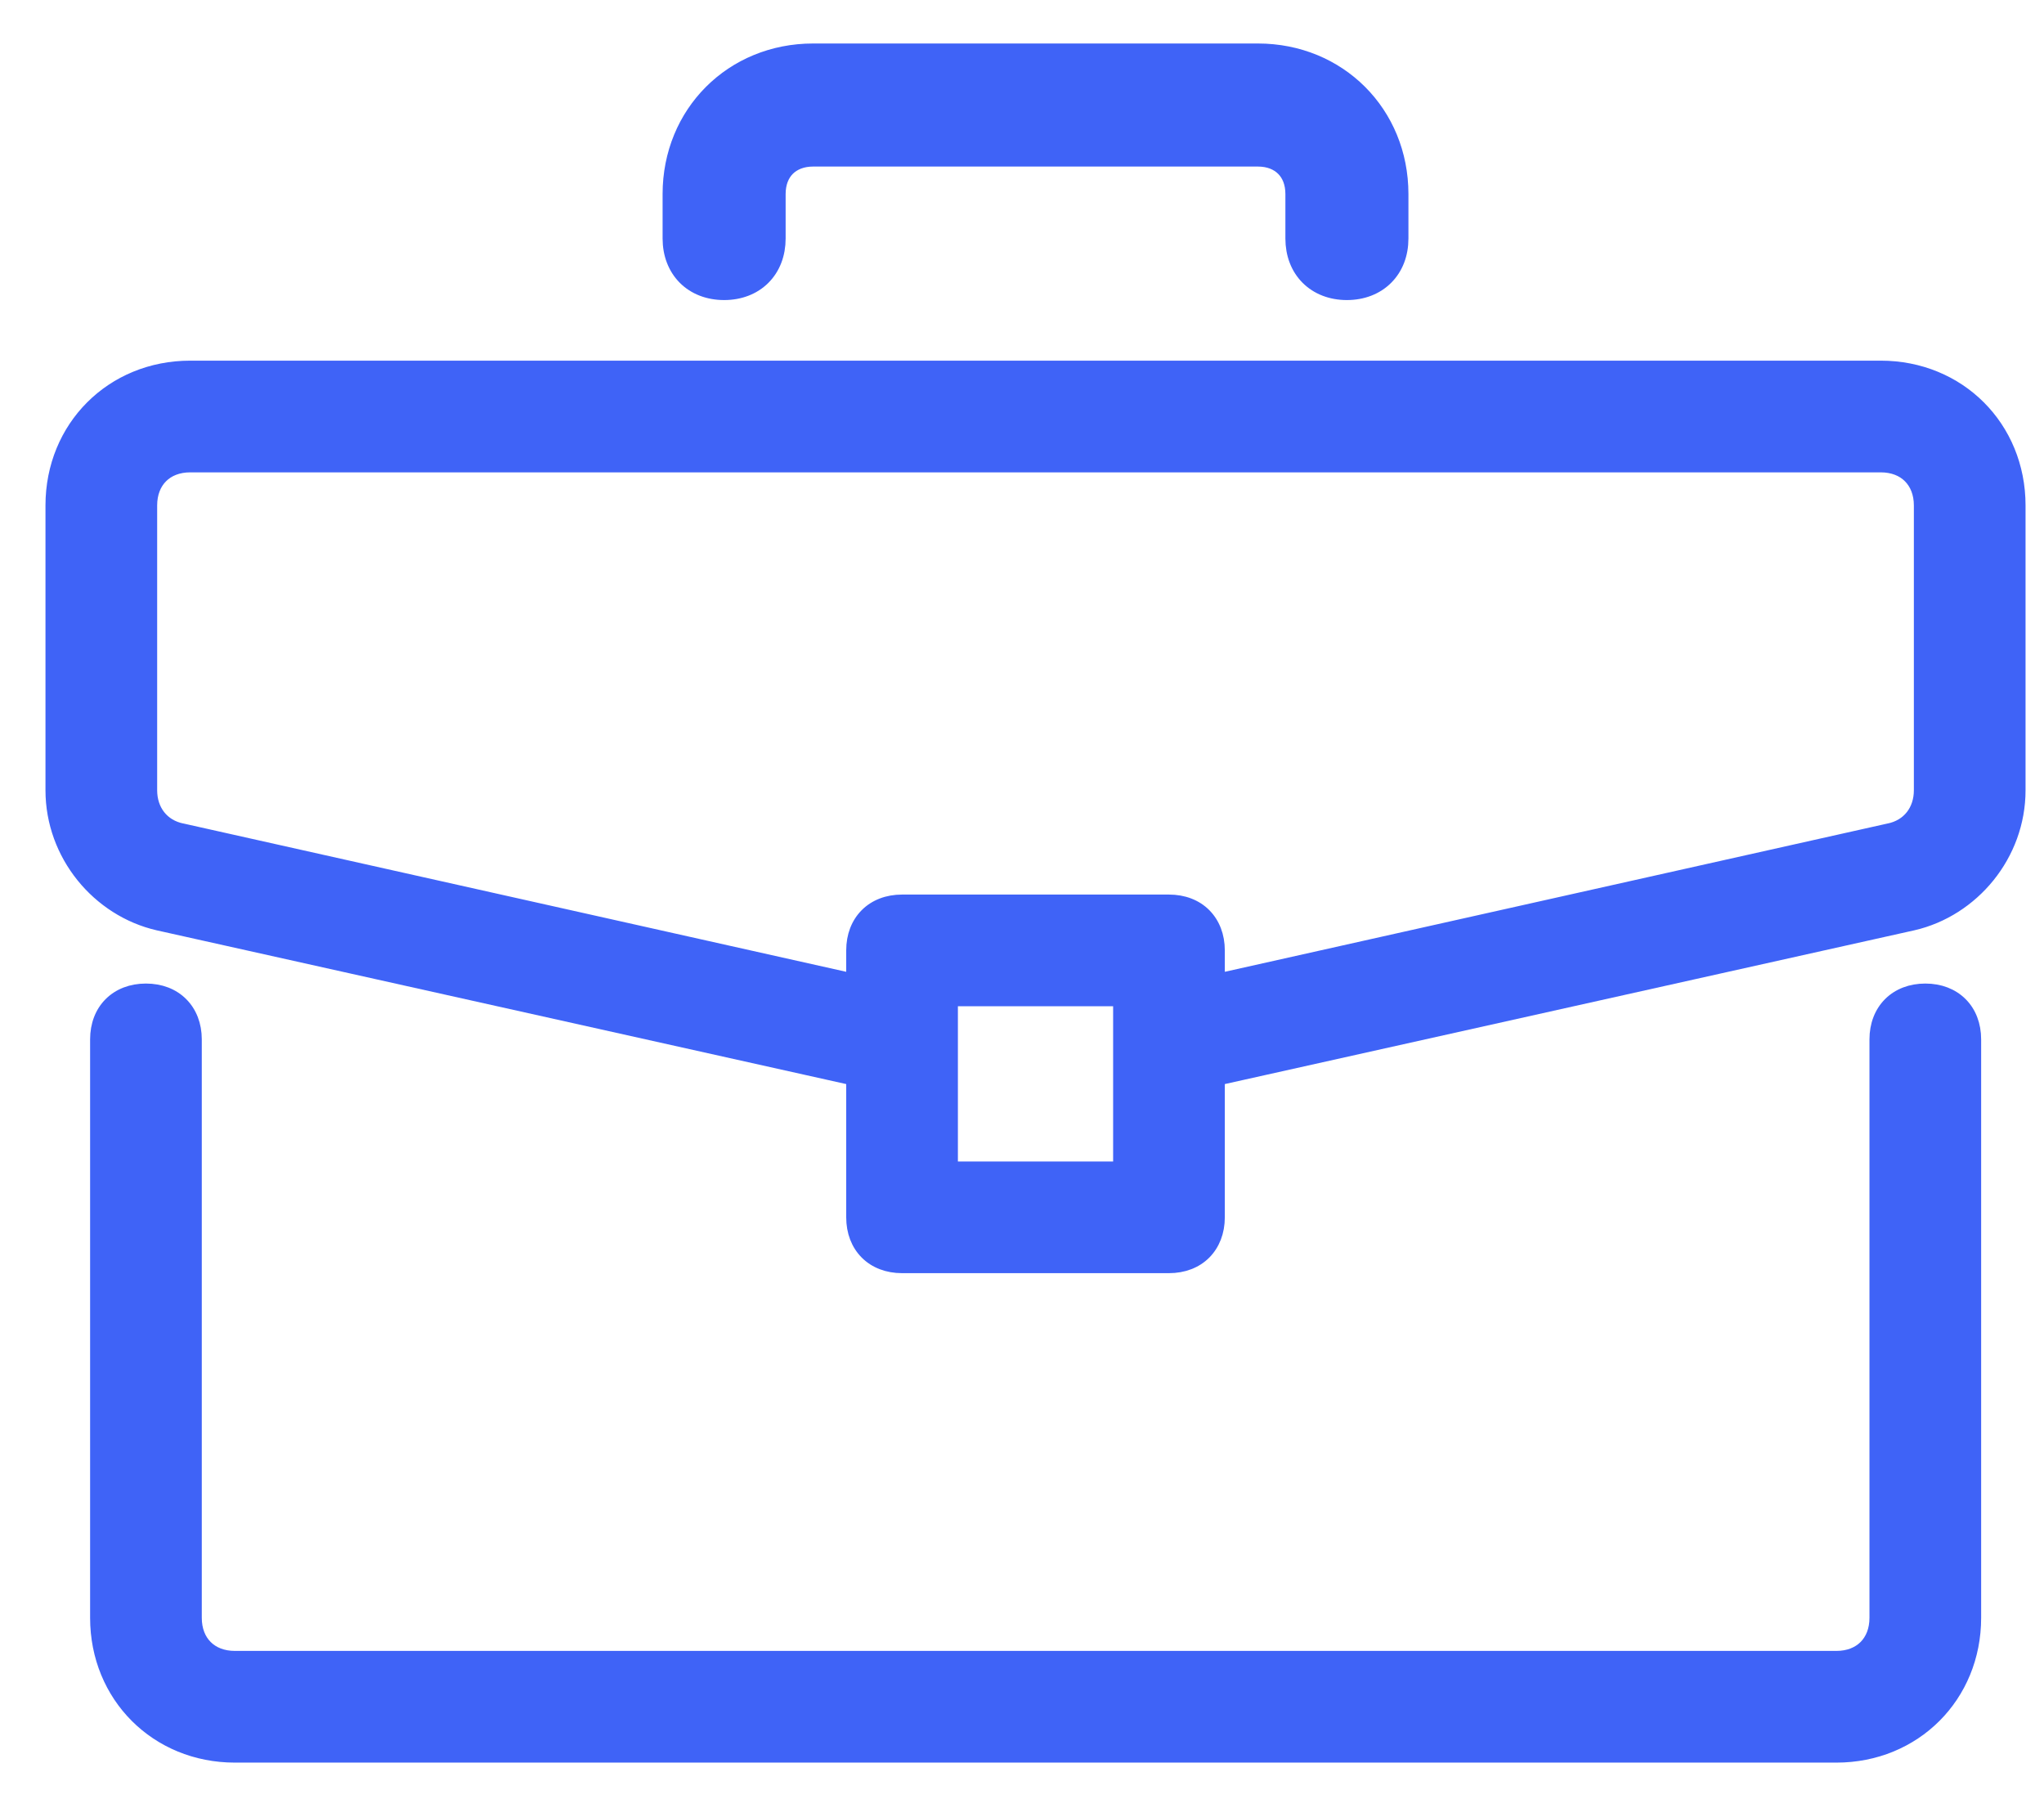 <svg width="36" height="32" viewBox="0 0 36 32" fill="none" xmlns="http://www.w3.org/2000/svg">
<path d="M2.57 17.42C2.828 17.42 3.051 17.506 3.209 17.665C3.367 17.823 3.454 18.046 3.454 18.303V28.489C3.454 28.701 3.524 28.87 3.64 28.986C3.756 29.102 3.925 29.172 4.137 29.172H32.343C32.555 29.172 32.724 29.102 32.84 28.986C32.956 28.87 33.026 28.701 33.026 28.489V18.303C33.026 18.046 33.113 17.823 33.271 17.665C33.43 17.506 33.652 17.42 33.91 17.42C34.168 17.42 34.39 17.506 34.549 17.665C34.707 17.823 34.793 18.046 34.793 18.303V28.489C34.793 29.876 33.73 30.939 32.343 30.939H4.137C2.75 30.939 1.687 29.876 1.687 28.489V18.303C1.687 18.046 1.773 17.823 1.931 17.665C2.09 17.506 2.312 17.42 2.57 17.42Z" fill="#3F63F7" stroke="#3F63F7" stroke-width="0.2"/>
<path d="M33.695 16.285L33.694 16.285L21.472 19.01V21.437C21.472 21.695 21.385 21.917 21.227 22.076C21.069 22.234 20.846 22.32 20.588 22.32H15.887C15.63 22.32 15.407 22.234 15.249 22.076C15.09 21.917 15.004 21.695 15.004 21.437V19.01L2.781 16.285L2.781 16.285C1.717 16.04 0.901 15.06 0.901 13.916V8.901C0.901 7.514 1.964 6.451 3.351 6.451H33.124C34.511 6.451 35.575 7.514 35.575 8.901V13.916C35.575 15.06 34.758 16.04 33.695 16.285ZM3.214 14.601L3.217 14.601L15.004 17.238V16.736C15.004 16.478 15.09 16.256 15.249 16.097C15.407 15.939 15.63 15.853 15.887 15.853H20.588C20.846 15.853 21.069 15.939 21.227 16.097C21.385 16.256 21.472 16.478 21.472 16.736V17.238L33.259 14.601L33.259 14.601L33.261 14.601C33.603 14.533 33.808 14.263 33.808 13.916V8.901C33.808 8.689 33.737 8.52 33.621 8.404C33.506 8.288 33.336 8.218 33.124 8.218H3.351C3.139 8.218 2.97 8.288 2.854 8.404C2.738 8.52 2.668 8.689 2.668 8.901V13.916C2.668 14.263 2.873 14.533 3.214 14.601ZM16.771 20.554H19.705V17.62H16.771V20.554Z" fill="#3F63F7" stroke="#3F63F7" stroke-width="0.2"/>
<path d="M14.32 0.916H22.155C23.57 0.916 24.656 2.002 24.656 3.417V4.2C24.656 4.469 24.566 4.705 24.396 4.874C24.227 5.043 23.991 5.134 23.722 5.134C23.453 5.134 23.217 5.043 23.048 4.874C22.879 4.705 22.789 4.469 22.789 4.2V3.417C22.789 3.216 22.723 3.06 22.617 2.955C22.512 2.85 22.356 2.783 22.155 2.783H14.32C14.12 2.783 13.964 2.85 13.858 2.955C13.753 3.06 13.687 3.216 13.687 3.417V4.2C13.687 4.469 13.597 4.705 13.428 4.874C13.259 5.043 13.023 5.134 12.754 5.134C12.484 5.134 12.248 5.043 12.079 4.874C11.911 4.705 11.82 4.469 11.82 4.2V3.417C11.82 3.417 11.82 3.417 11.82 3.417C11.82 2.002 12.906 0.916 14.32 0.916Z" fill="#3F63F7" stroke="#3F63F7" stroke-width="0.3"/>
</svg>
